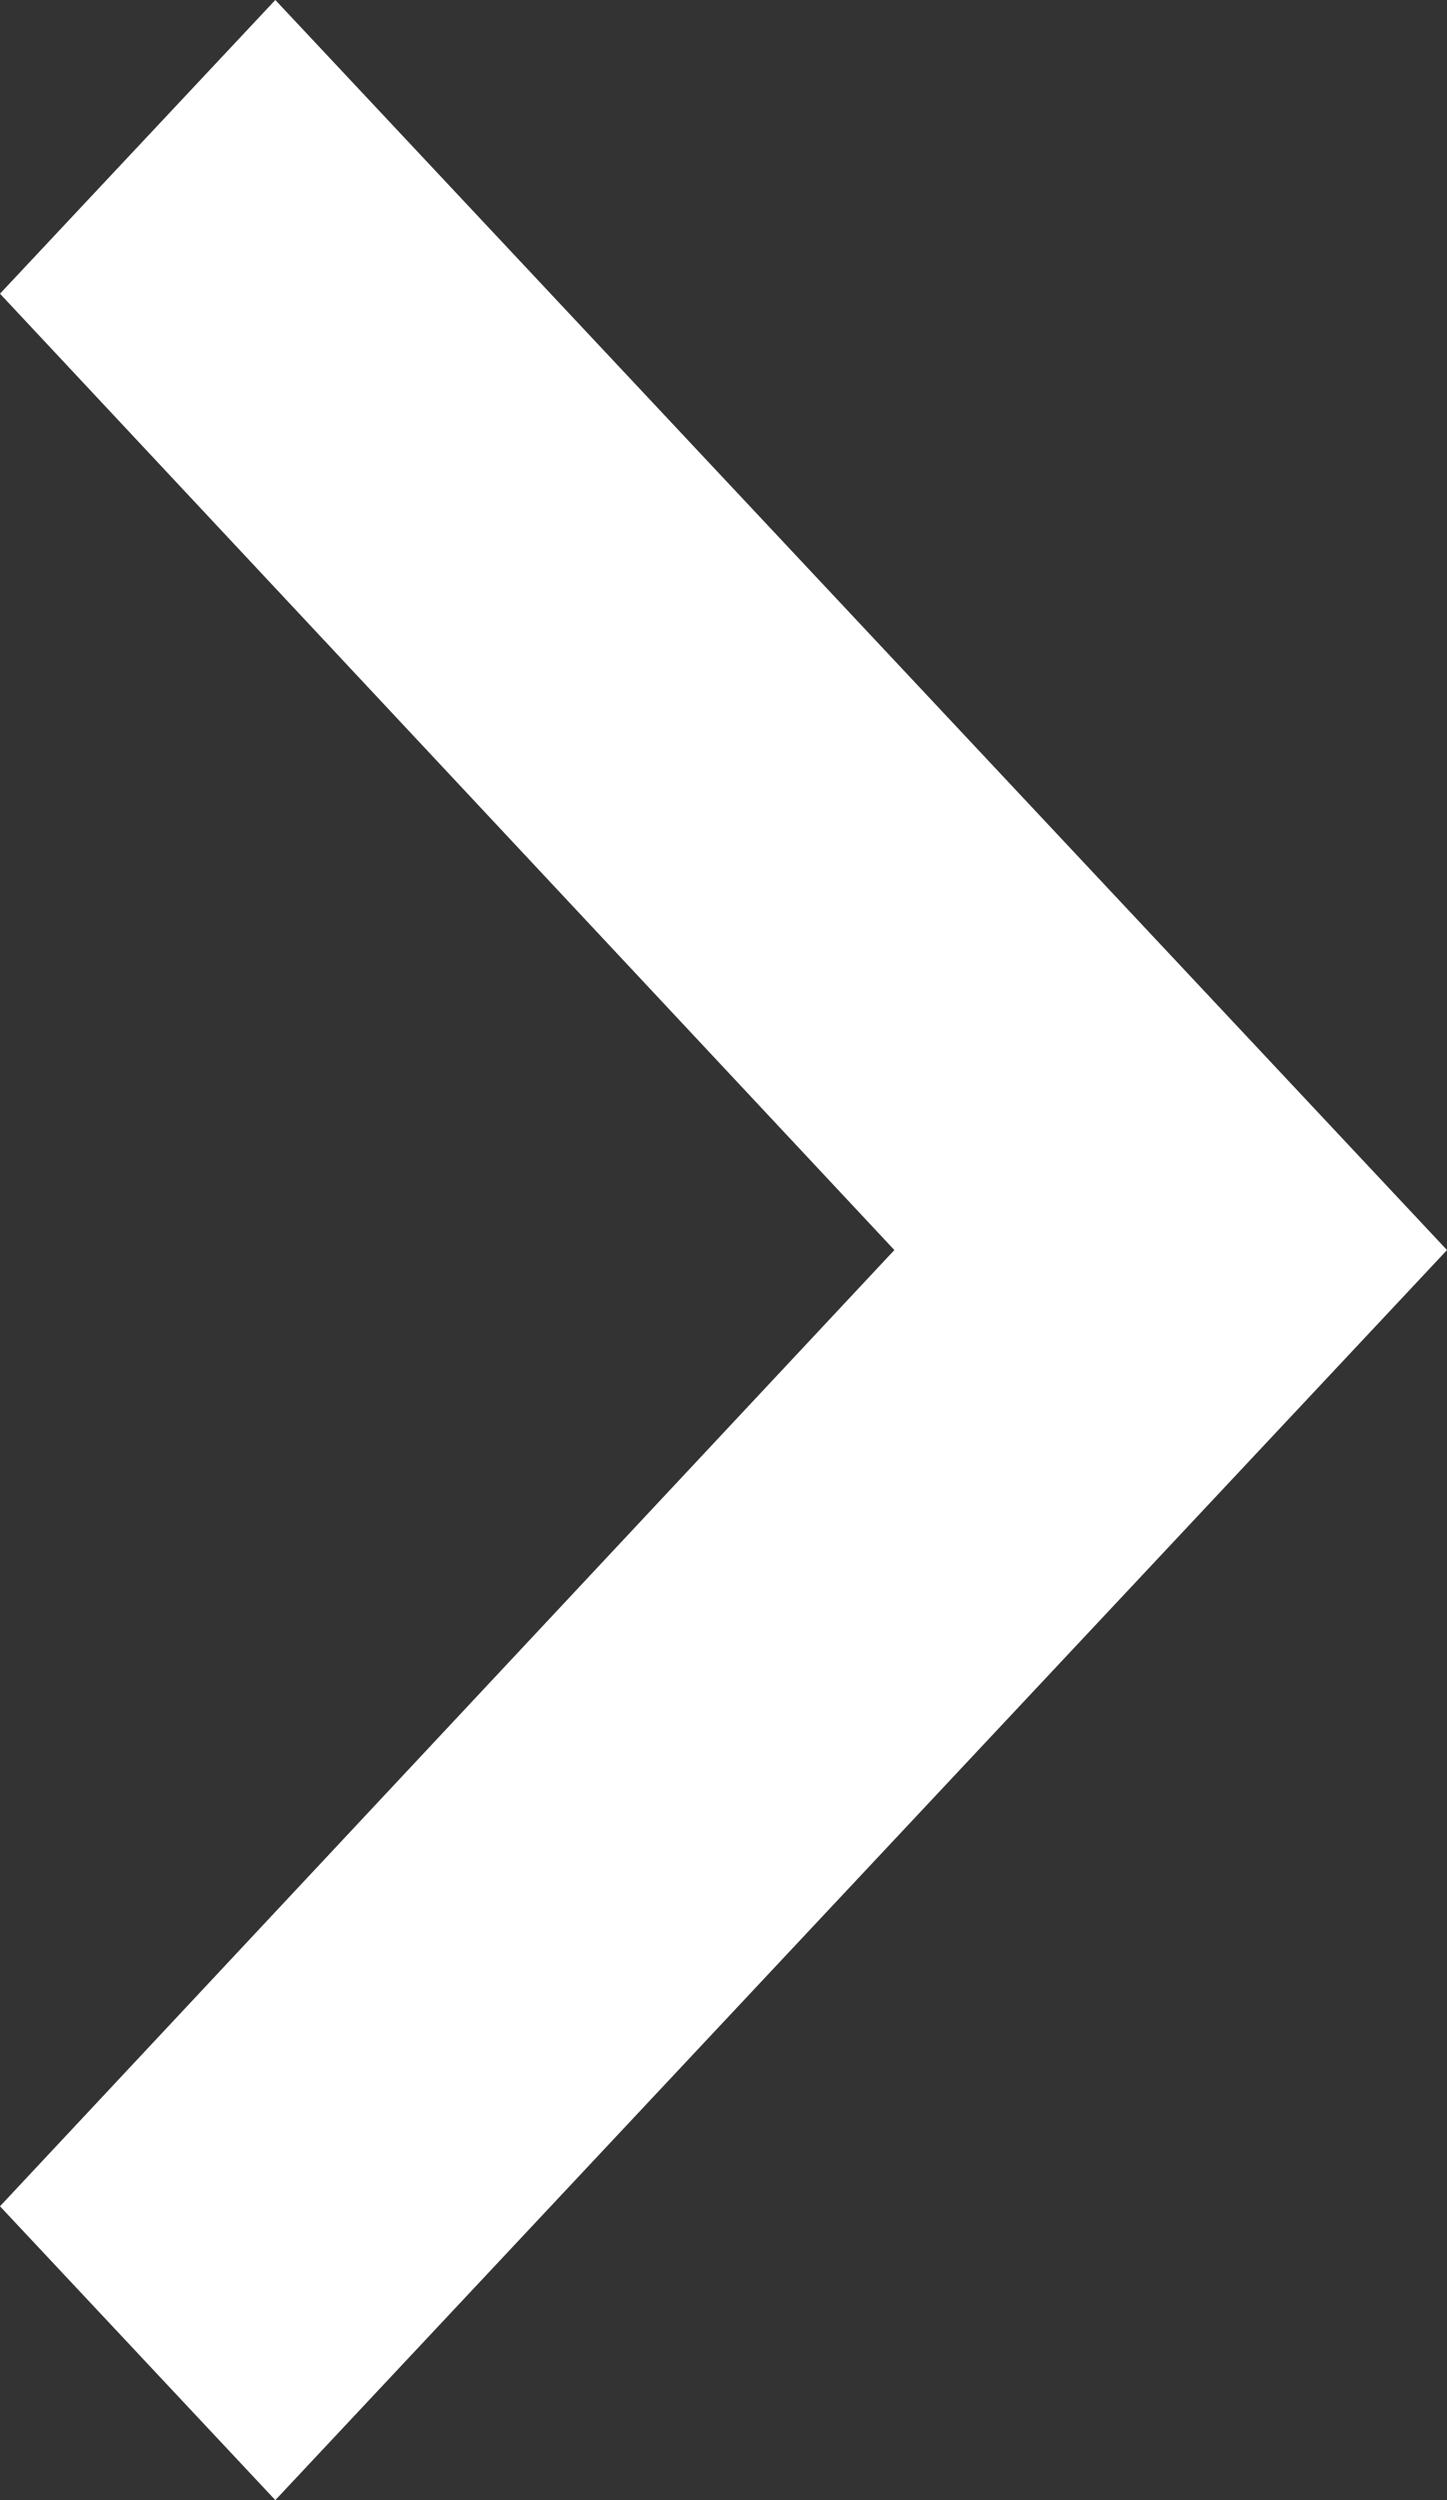 <svg width="11" height="19" viewBox="0 0 11 19" fill="none" xmlns="http://www.w3.org/2000/svg">
<rect x="0" y="0" width="11" height="19" fill="#333333" stroke="none"/>
<path d="M0 16.767L6.799 9.5L0 2.232L2.093 0L11 9.5L2.093 19L0 16.767Z" fill="white"/>
</svg>
